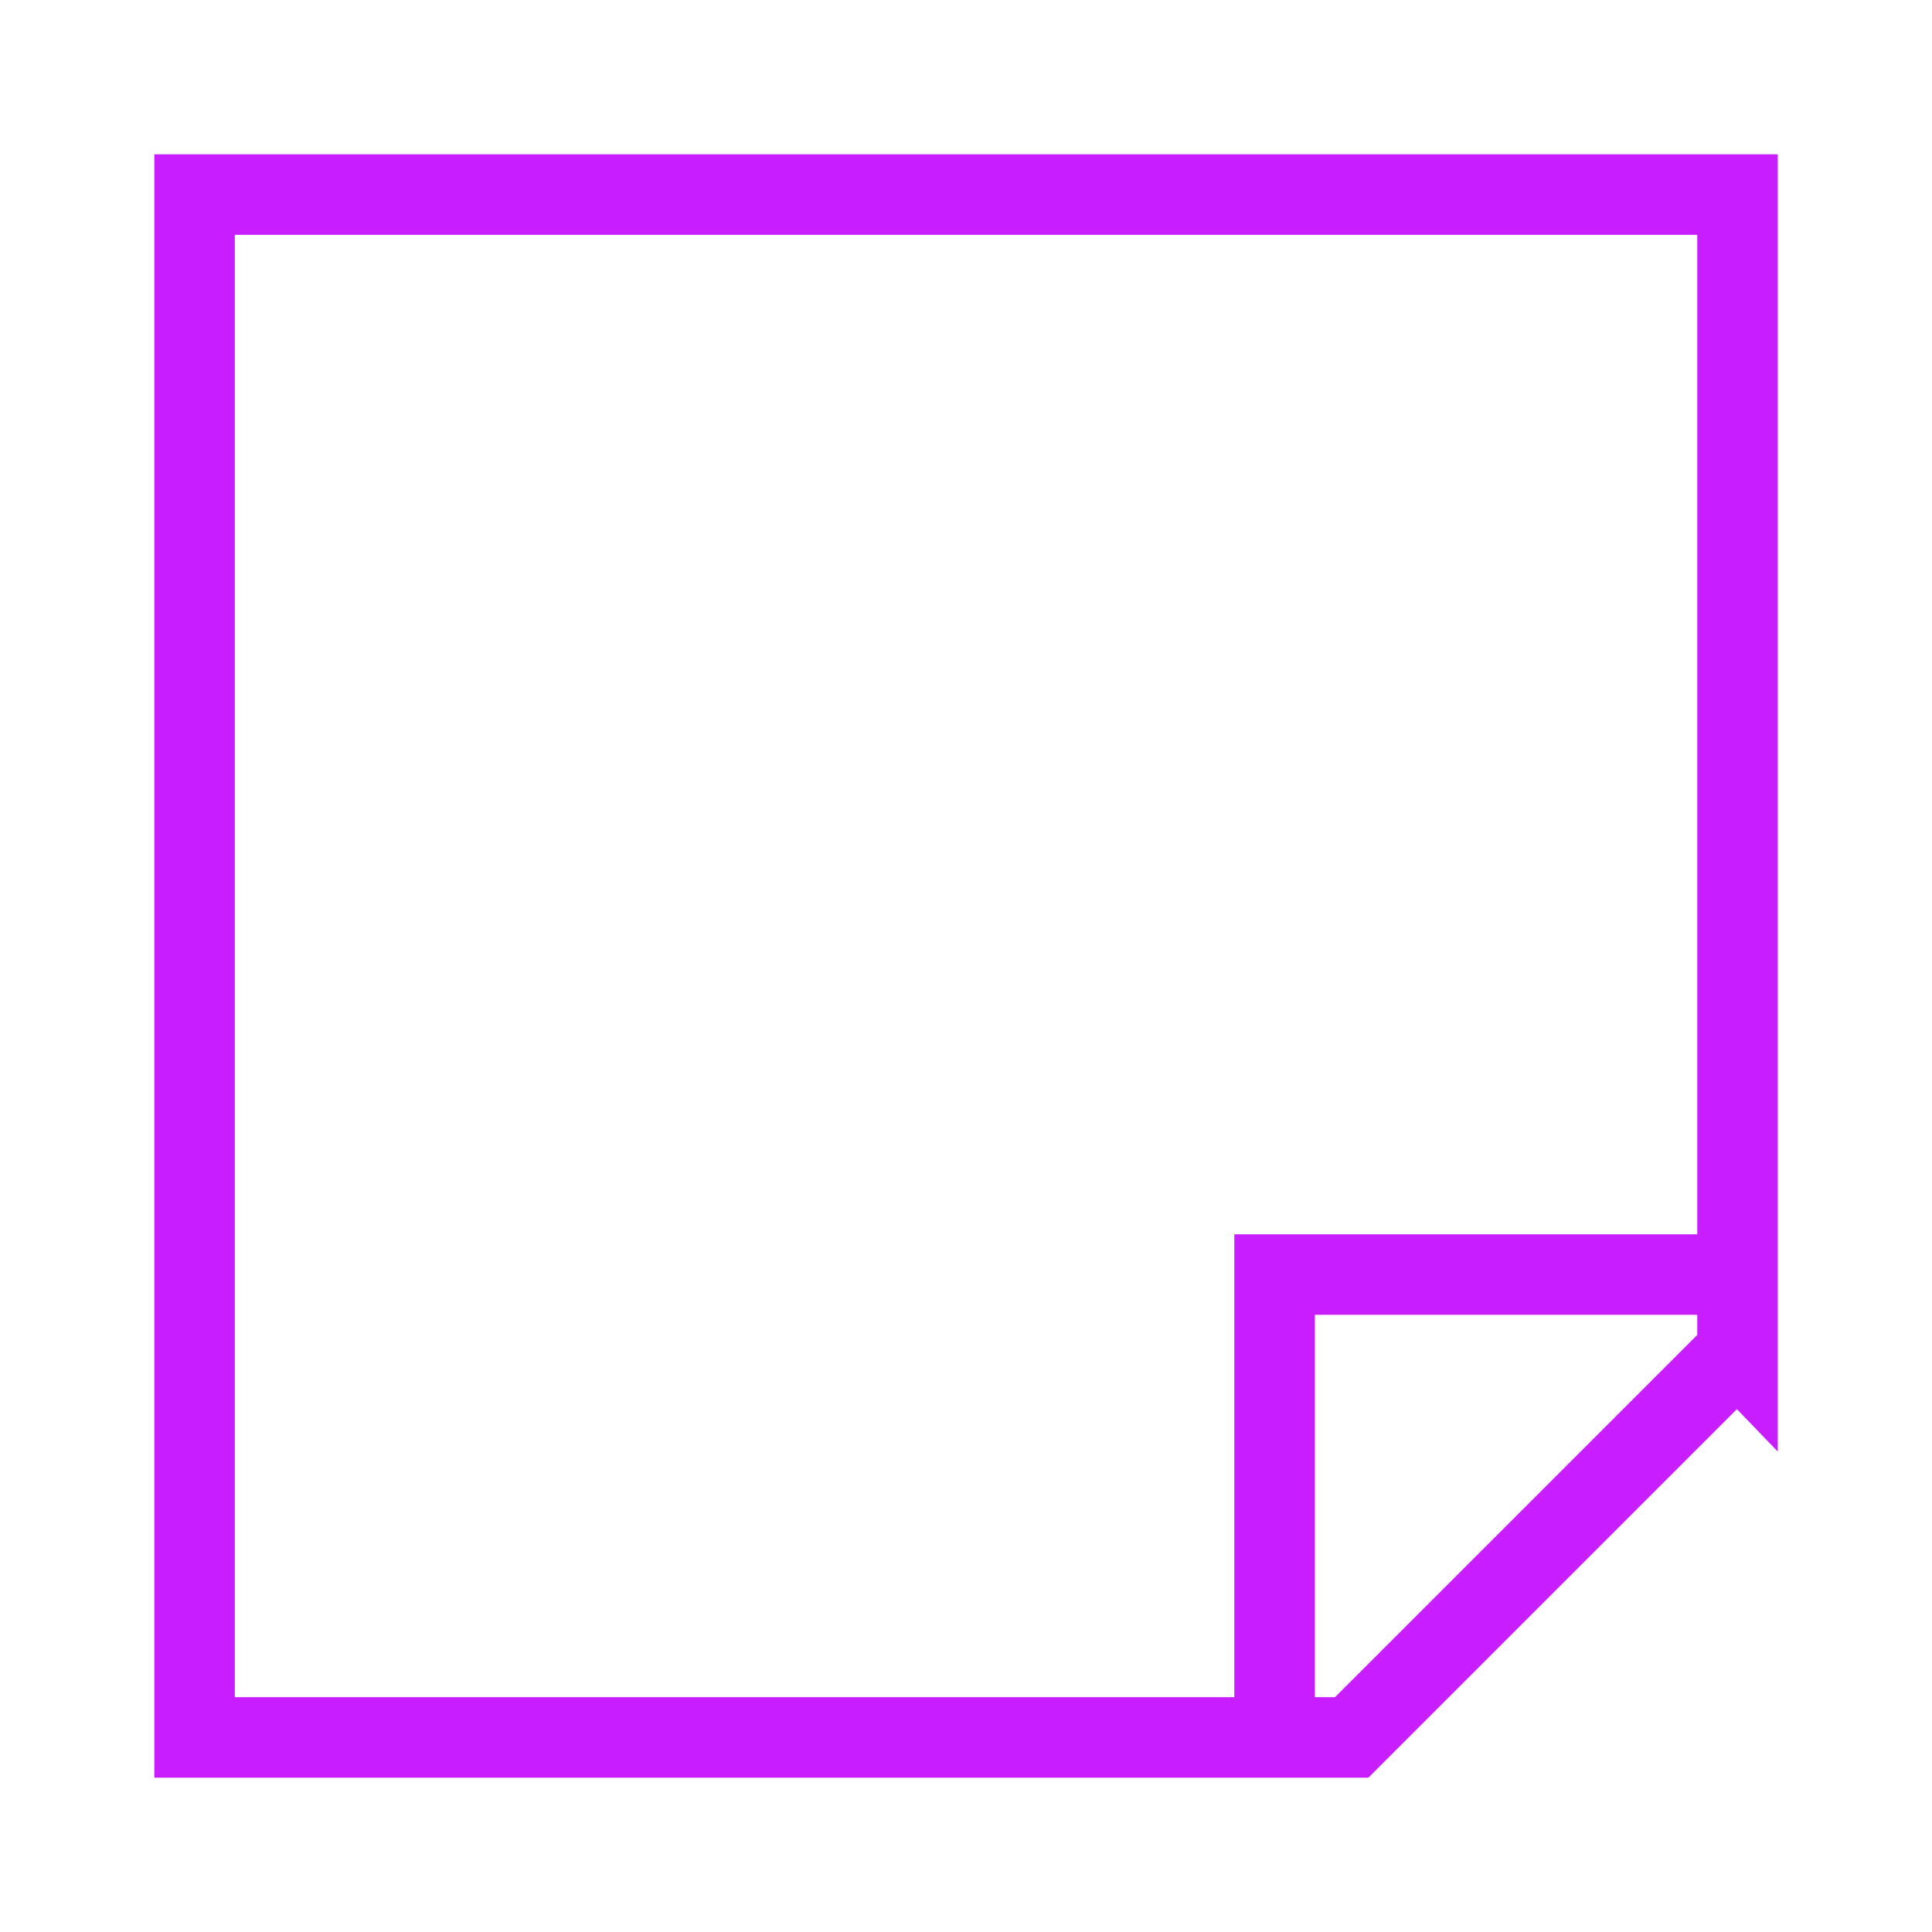 <svg xmlns="http://www.w3.org/2000/svg" fill="none" viewBox="-0.5 -0.5 24 24" id="New-Sticky-Note--Streamline-Sharp-Neon">
  <desc>
    New Sticky Note Streamline Icon: https://streamlinehq.com
  </desc>
  <g id="new-sticky-note--empty-common-file">
    <path id="Vector 1211" stroke="#c71dff" d="M21.083 15.333h-5.75v5.75m5.75 -4.792 -4.792 4.792H1.917V1.917h19.167v14.375Z" stroke-width="1"></path>
  </g>
</svg>